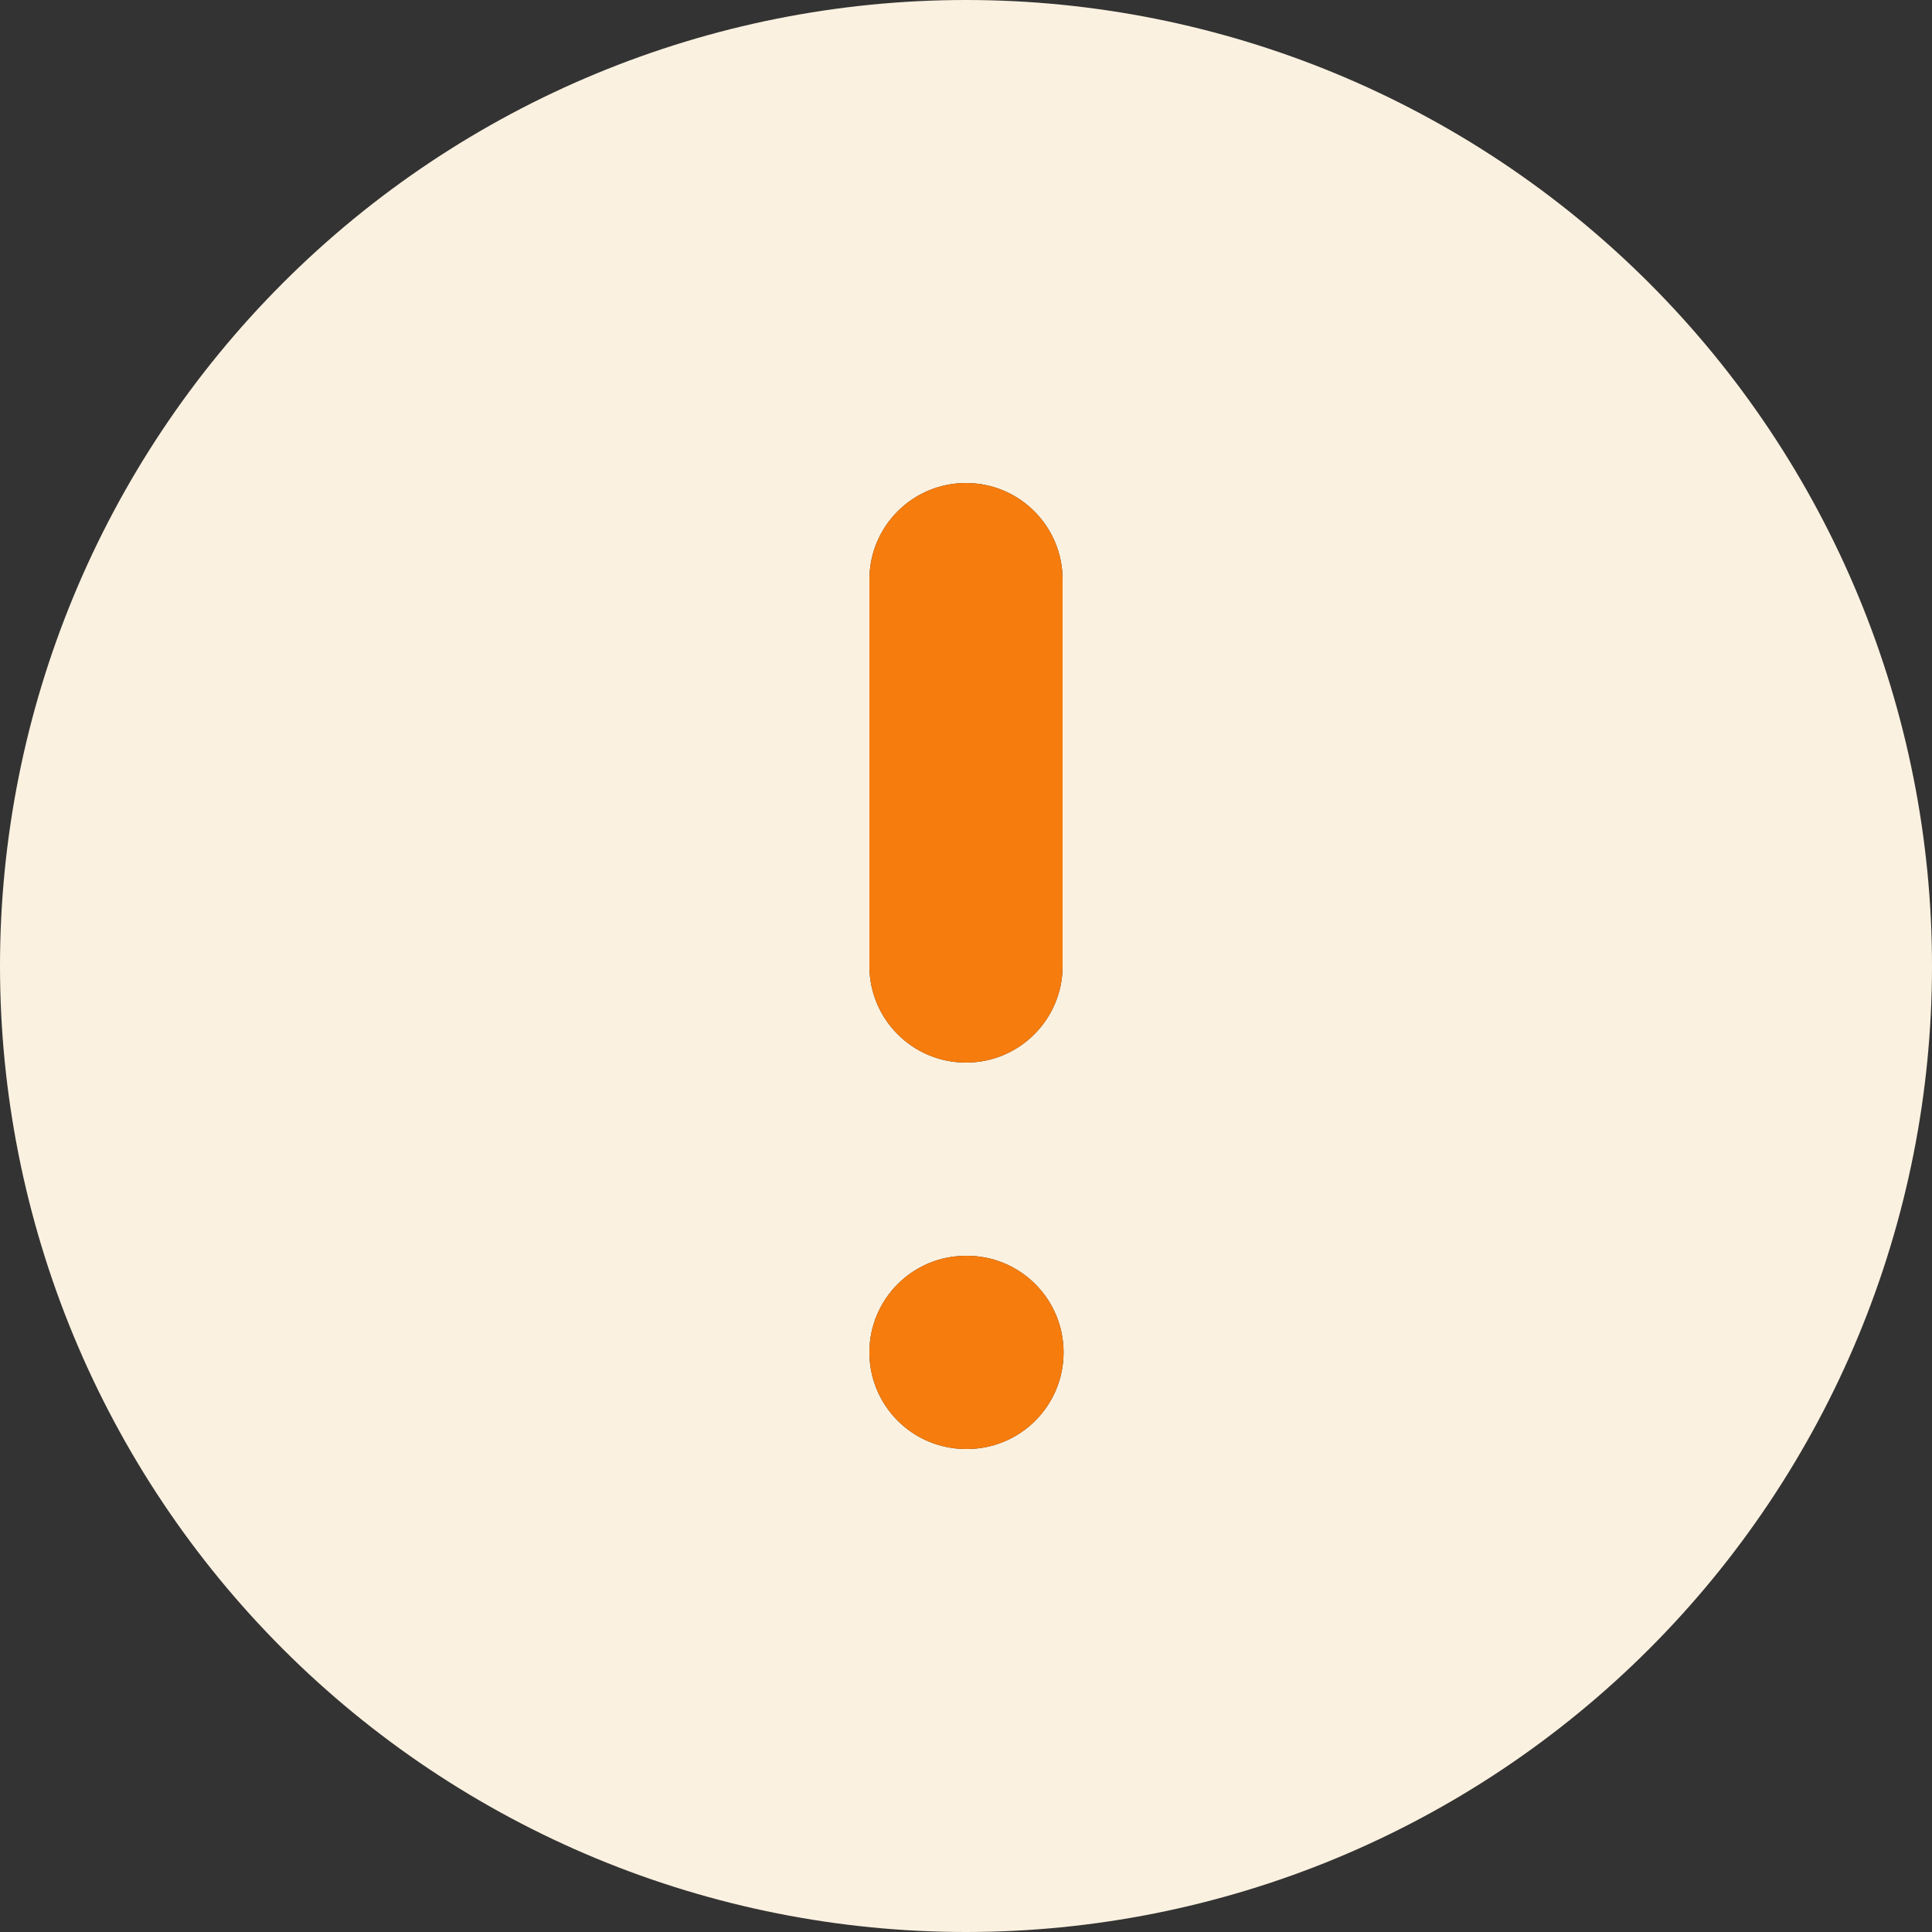 <svg width="40" height="40" viewBox="0 0 40 40" fill="none" xmlns="http://www.w3.org/2000/svg">
<rect x="0" y="0" width="40" height="40" fill="#333333" stroke="none"/>
<path fill-rule="evenodd" clip-rule="evenodd" d="M5.858 5.858C9.609 2.107 14.696 0 20 0C25.304 0 30.391 2.107 34.142 5.858C37.893 9.609 40 14.696 40 20C40 22.626 39.483 25.227 38.478 27.654C37.472 30.08 35.999 32.285 34.142 34.142C32.285 35.999 30.08 37.472 27.654 38.478C25.227 39.483 22.626 40 20 40C17.374 40 14.773 39.483 12.346 38.478C9.92 37.472 7.715 35.999 5.858 34.142C4.001 32.285 2.527 30.08 1.522 27.654C0.517 25.227 0 22.626 0 20C1.19209e-07 14.696 2.107 9.609 5.858 5.858ZM20 10C21.105 10 22 10.895 22 12V20C22 21.105 21.105 22 20 22C18.895 22 18 21.105 18 20V12C18 10.895 18.895 10 20 10ZM18 28C18 26.895 18.895 26 20 26H20.02C21.125 26 22.02 26.895 22.02 28C22.02 29.105 21.125 30 20.02 30H20C18.895 30 18 29.105 18 28Z" fill="#FBF1E0"/>
<path fill-rule="evenodd" clip-rule="evenodd" d="M20 10C21.105 10 22 10.895 22 12V20C22 21.105 21.105 22 20 22C18.895 22 18 21.105 18 20V12C18 10.895 18.895 10 20 10ZM18 28C18 26.895 18.895 26 20 26H20.02C21.125 26 22.02 26.895 22.02 28C22.02 29.105 21.125 30 20.02 30H20C18.895 30 18 29.105 18 28Z" fill="#F67C0D"/>
</svg>
